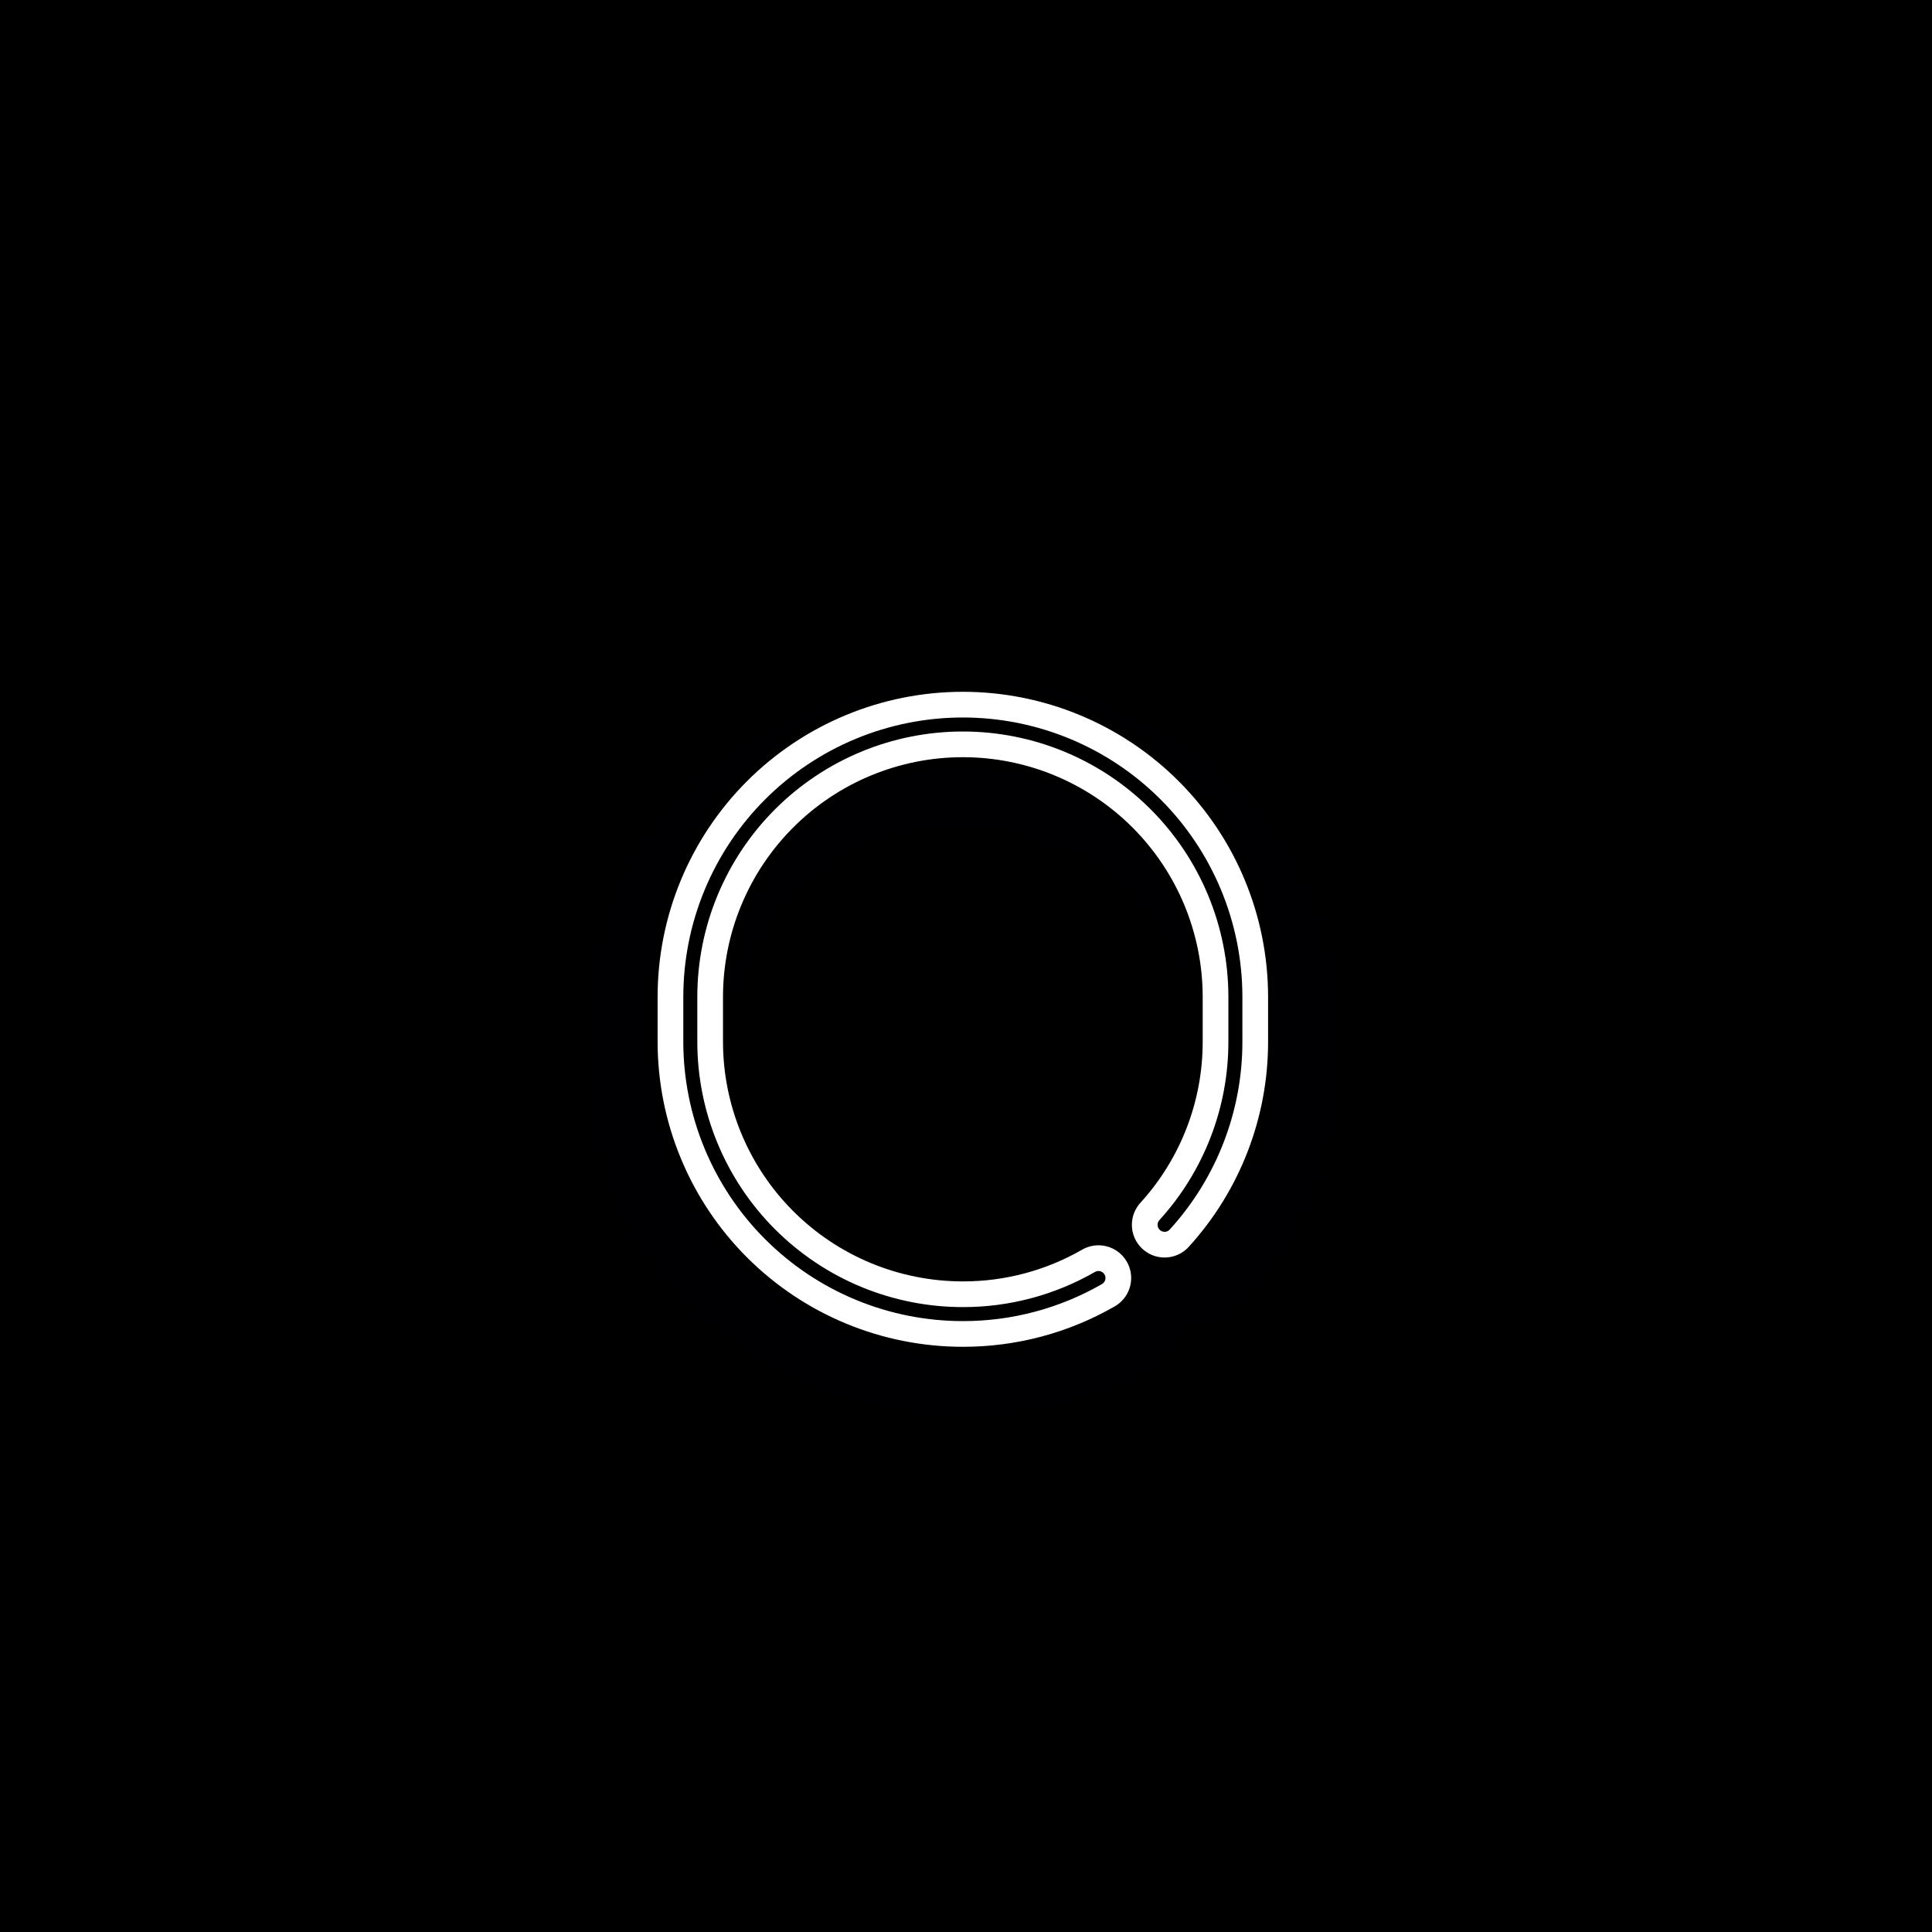 <svg width="200" height="200" viewBox="0 0 200 200" fill="none" xmlns="http://www.w3.org/2000/svg">
<rect width="200" height="200" fill="black"/>
<path d="M127.88 103.21C127.88 87.63 115.25 75 99.67 75C84.09 75 71.46 87.63 71.46 103.21V107.825C71.46 123.405 84.09 136.035 99.67 136.035C115.25 136.035 127.88 123.405 127.88 107.825V103.21Z" stroke="black" stroke-width="22" stroke-linecap="round" stroke-linejoin="round"/>
<g style="mix-blend-mode:multiply" opacity="0.15">
<path d="M122.641 129.699C125.173 127.228 127.189 124.28 128.574 121.024C129.958 117.768 130.682 114.27 130.705 110.733V106.118C130.705 90.538 116.812 77.907 99.676 77.907C82.534 77.907 68.641 90.538 68.641 106.118V110.733C68.641 126.312 82.534 138.943 99.676 138.943C105.061 138.961 110.37 137.672 115.146 135.185" stroke="#000014" stroke-width="15.16" stroke-linecap="round" stroke-linejoin="round"/>
</g>
<path opacity="0.2" d="M120.557 126.792C125.281 121.606 127.896 114.841 127.887 107.825V103.21C127.887 95.728 124.915 88.553 119.624 83.263C114.334 77.972 107.158 75 99.677 75V75C95.971 74.999 92.302 75.728 88.879 77.145C85.456 78.563 82.345 80.641 79.725 83.26C77.104 85.88 75.026 88.99 73.608 92.413C72.189 95.836 71.46 99.505 71.46 103.21V107.825C71.46 111.53 72.189 115.199 73.608 118.622C75.026 122.045 77.104 125.156 79.725 127.775C82.345 130.395 85.456 132.473 88.879 133.89C92.302 135.307 95.971 136.036 99.677 136.035V136.035C104.602 136.044 109.444 134.755 113.713 132.298" stroke="black" stroke-width="13.55" stroke-linecap="round" stroke-linejoin="round"/>
<path opacity="0.15" d="M120.557 126.792C125.281 121.606 127.896 114.841 127.887 107.825V103.21C127.887 95.728 124.915 88.553 119.624 83.263C114.334 77.972 107.158 75 99.677 75V75C95.971 74.999 92.302 75.728 88.879 77.145C85.456 78.563 82.345 80.641 79.725 83.26C77.104 85.88 75.026 88.99 73.608 92.413C72.189 95.836 71.46 99.505 71.46 103.21V107.825C71.46 111.53 72.189 115.199 73.608 118.622C75.026 122.045 77.104 125.156 79.725 127.775C82.345 130.395 85.456 132.473 88.879 133.89C92.302 135.307 95.971 136.036 99.677 136.035V136.035C104.602 136.044 109.444 134.755 113.713 132.298" stroke="black" stroke-width="11.74" stroke-linecap="round" stroke-linejoin="round"/>
<path opacity="0.3" d="M120.557 126.792C125.281 121.606 127.896 114.841 127.887 107.825V103.21C127.887 95.728 124.915 88.553 119.624 83.263C114.334 77.972 107.158 75 99.677 75V75C95.971 74.999 92.302 75.728 88.879 77.145C85.456 78.563 82.345 80.641 79.725 83.26C77.104 85.88 75.026 88.99 73.608 92.413C72.189 95.836 71.46 99.505 71.46 103.21V107.825C71.46 111.53 72.189 115.199 73.608 118.622C75.026 122.045 77.104 125.156 79.725 127.775C82.345 130.395 85.456 132.473 88.879 133.89C92.302 135.307 95.971 136.036 99.677 136.035V136.035C104.602 136.044 109.444 134.755 113.713 132.298" stroke="black" stroke-width="9.03" stroke-linecap="round" stroke-linejoin="round"/>
<path d="M120.557 126.792C125.281 121.606 127.896 114.841 127.887 107.825V103.21C127.887 95.728 124.915 88.553 119.624 83.263C114.334 77.972 107.158 75 99.677 75V75C95.971 74.999 92.302 75.728 88.879 77.145C85.456 78.563 82.345 80.641 79.725 83.26C77.104 85.88 75.026 88.99 73.608 92.413C72.189 95.836 71.46 99.505 71.46 103.21V107.825C71.46 111.53 72.189 115.199 73.608 118.622C75.026 122.045 77.104 125.156 79.725 127.775C82.345 130.395 85.456 132.473 88.879 133.89C92.302 135.307 95.971 136.036 99.677 136.035V136.035C104.602 136.044 109.444 134.755 113.713 132.298" stroke="white" stroke-width="6.77" stroke-linecap="round" stroke-linejoin="round"/>
<path d="M120.557 126.792C125.281 121.606 127.896 114.841 127.887 107.825V103.21C127.887 95.728 124.915 88.553 119.624 83.263C114.334 77.972 107.158 75 99.677 75V75C95.971 74.999 92.302 75.728 88.879 77.145C85.456 78.563 82.345 80.641 79.725 83.26C77.104 85.88 75.026 88.99 73.608 92.413C72.189 95.836 71.46 99.505 71.46 103.21V107.825C71.46 111.53 72.189 115.199 73.608 118.622C75.026 122.045 77.104 125.156 79.725 127.775C82.345 130.395 85.456 132.473 88.879 133.89C92.302 135.307 95.971 136.036 99.677 136.035V136.035C104.602 136.044 109.444 134.755 113.713 132.298" stroke="white" stroke-width="4.52" stroke-linecap="round" stroke-linejoin="round"/>
<path d="M120.557 126.792C125.281 121.606 127.896 114.841 127.887 107.825V103.21C127.887 95.728 124.915 88.553 119.624 83.263C114.334 77.972 107.158 75 99.677 75V75C95.971 74.999 92.302 75.728 88.879 77.145C85.456 78.563 82.345 80.641 79.725 83.26C77.104 85.88 75.026 88.99 73.608 92.413C72.189 95.836 71.46 99.505 71.46 103.21V107.825C71.46 111.53 72.189 115.199 73.608 118.622C75.026 122.045 77.104 125.156 79.725 127.775C82.345 130.395 85.456 132.473 88.879 133.89C92.302 135.307 95.971 136.036 99.677 136.035V136.035C104.602 136.044 109.444 134.755 113.713 132.298" stroke="white" stroke-width="2.26" stroke-linecap="round" stroke-linejoin="round"/>
<path d="M120.557 126.792C125.281 121.606 127.896 114.841 127.887 107.825V103.21C127.887 95.728 124.915 88.553 119.624 83.263C114.334 77.972 107.158 75 99.677 75V75C95.971 74.999 92.302 75.728 88.879 77.145C85.456 78.563 82.345 80.641 79.725 83.26C77.104 85.88 75.026 88.99 73.608 92.413C72.189 95.836 71.46 99.505 71.46 103.21V107.825C71.46 111.53 72.189 115.199 73.608 118.622C75.026 122.045 77.104 125.156 79.725 127.775C82.345 130.395 85.456 132.473 88.879 133.89C92.302 135.307 95.971 136.036 99.677 136.035V136.035C104.602 136.044 109.444 134.755 113.713 132.298" stroke="black" stroke-width="1.45" stroke-linecap="round" stroke-linejoin="round"/>
</svg>
